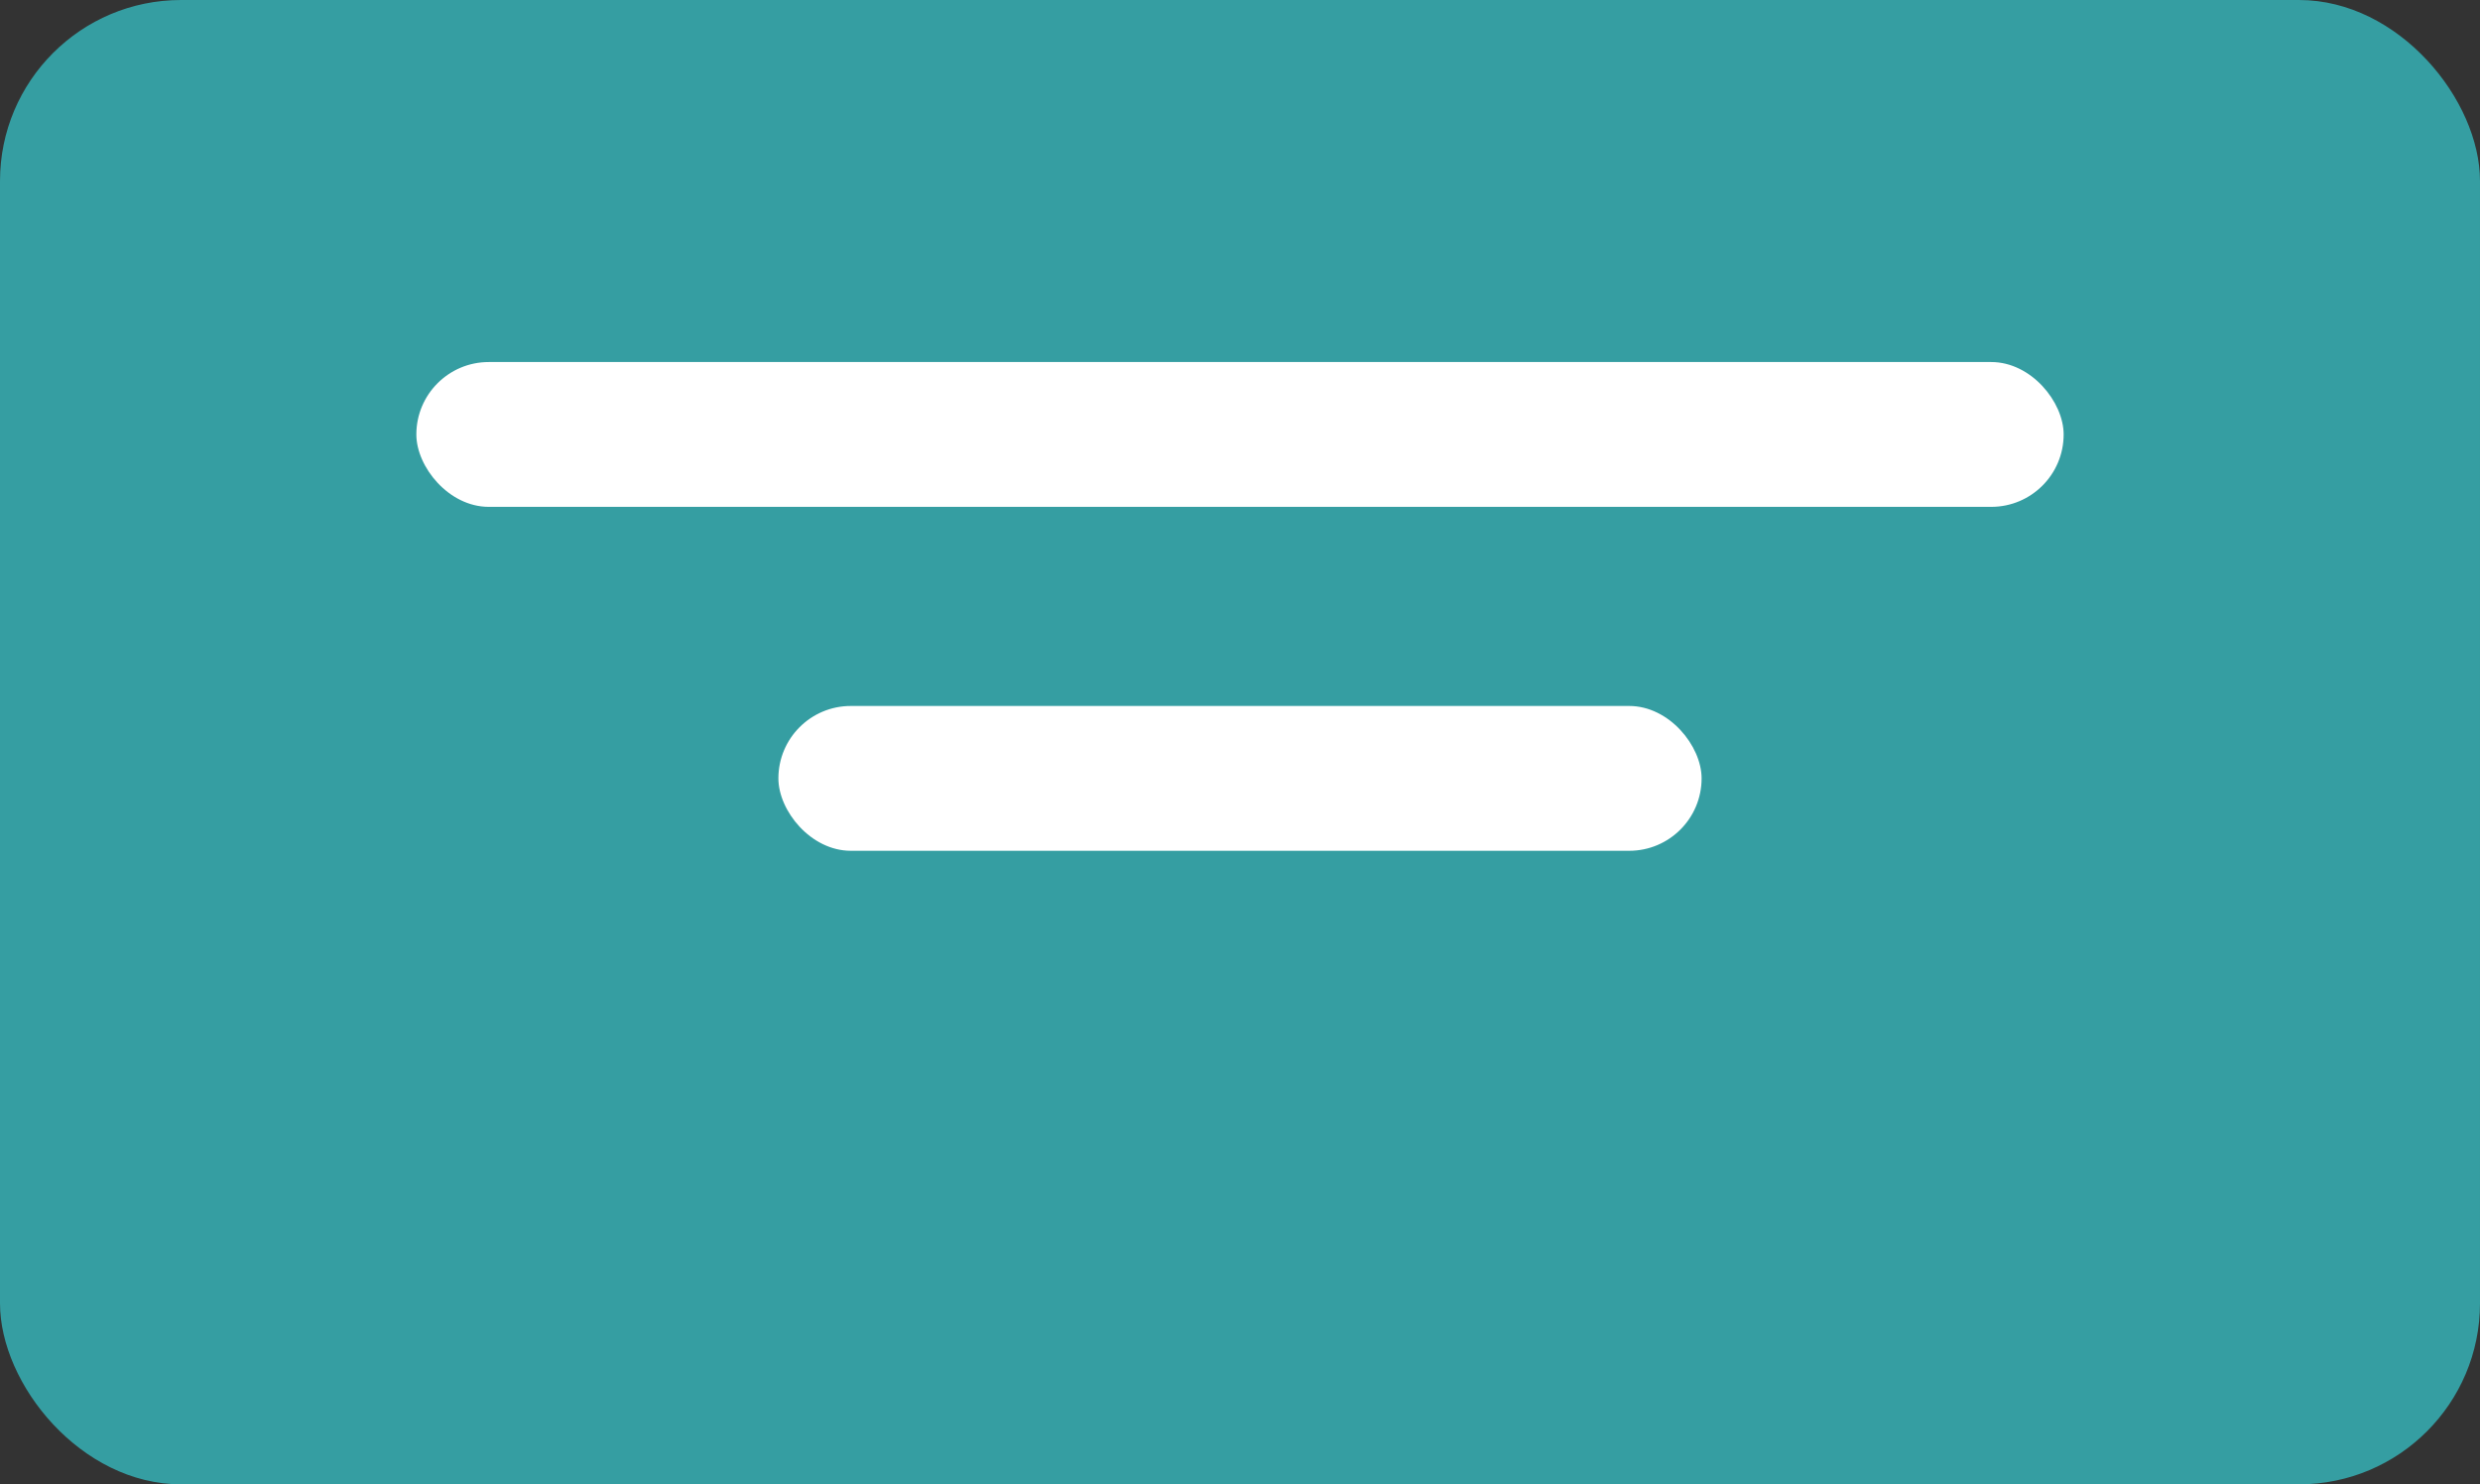 <svg width="137" height="82" viewBox="0 0 137 82" fill="none" xmlns="http://www.w3.org/2000/svg">
<rect x="0" y="0" width="137" height="82" fill="#333333" stroke="none"/>
<rect width="137" height="82" rx="10" fill="#359EA2"/>
<rect x="23" y="20" width="91" height="8" rx="4" fill="white"/>
<rect x="43" y="39" width="51" height="8" rx="4" fill="white"/>
</svg>
